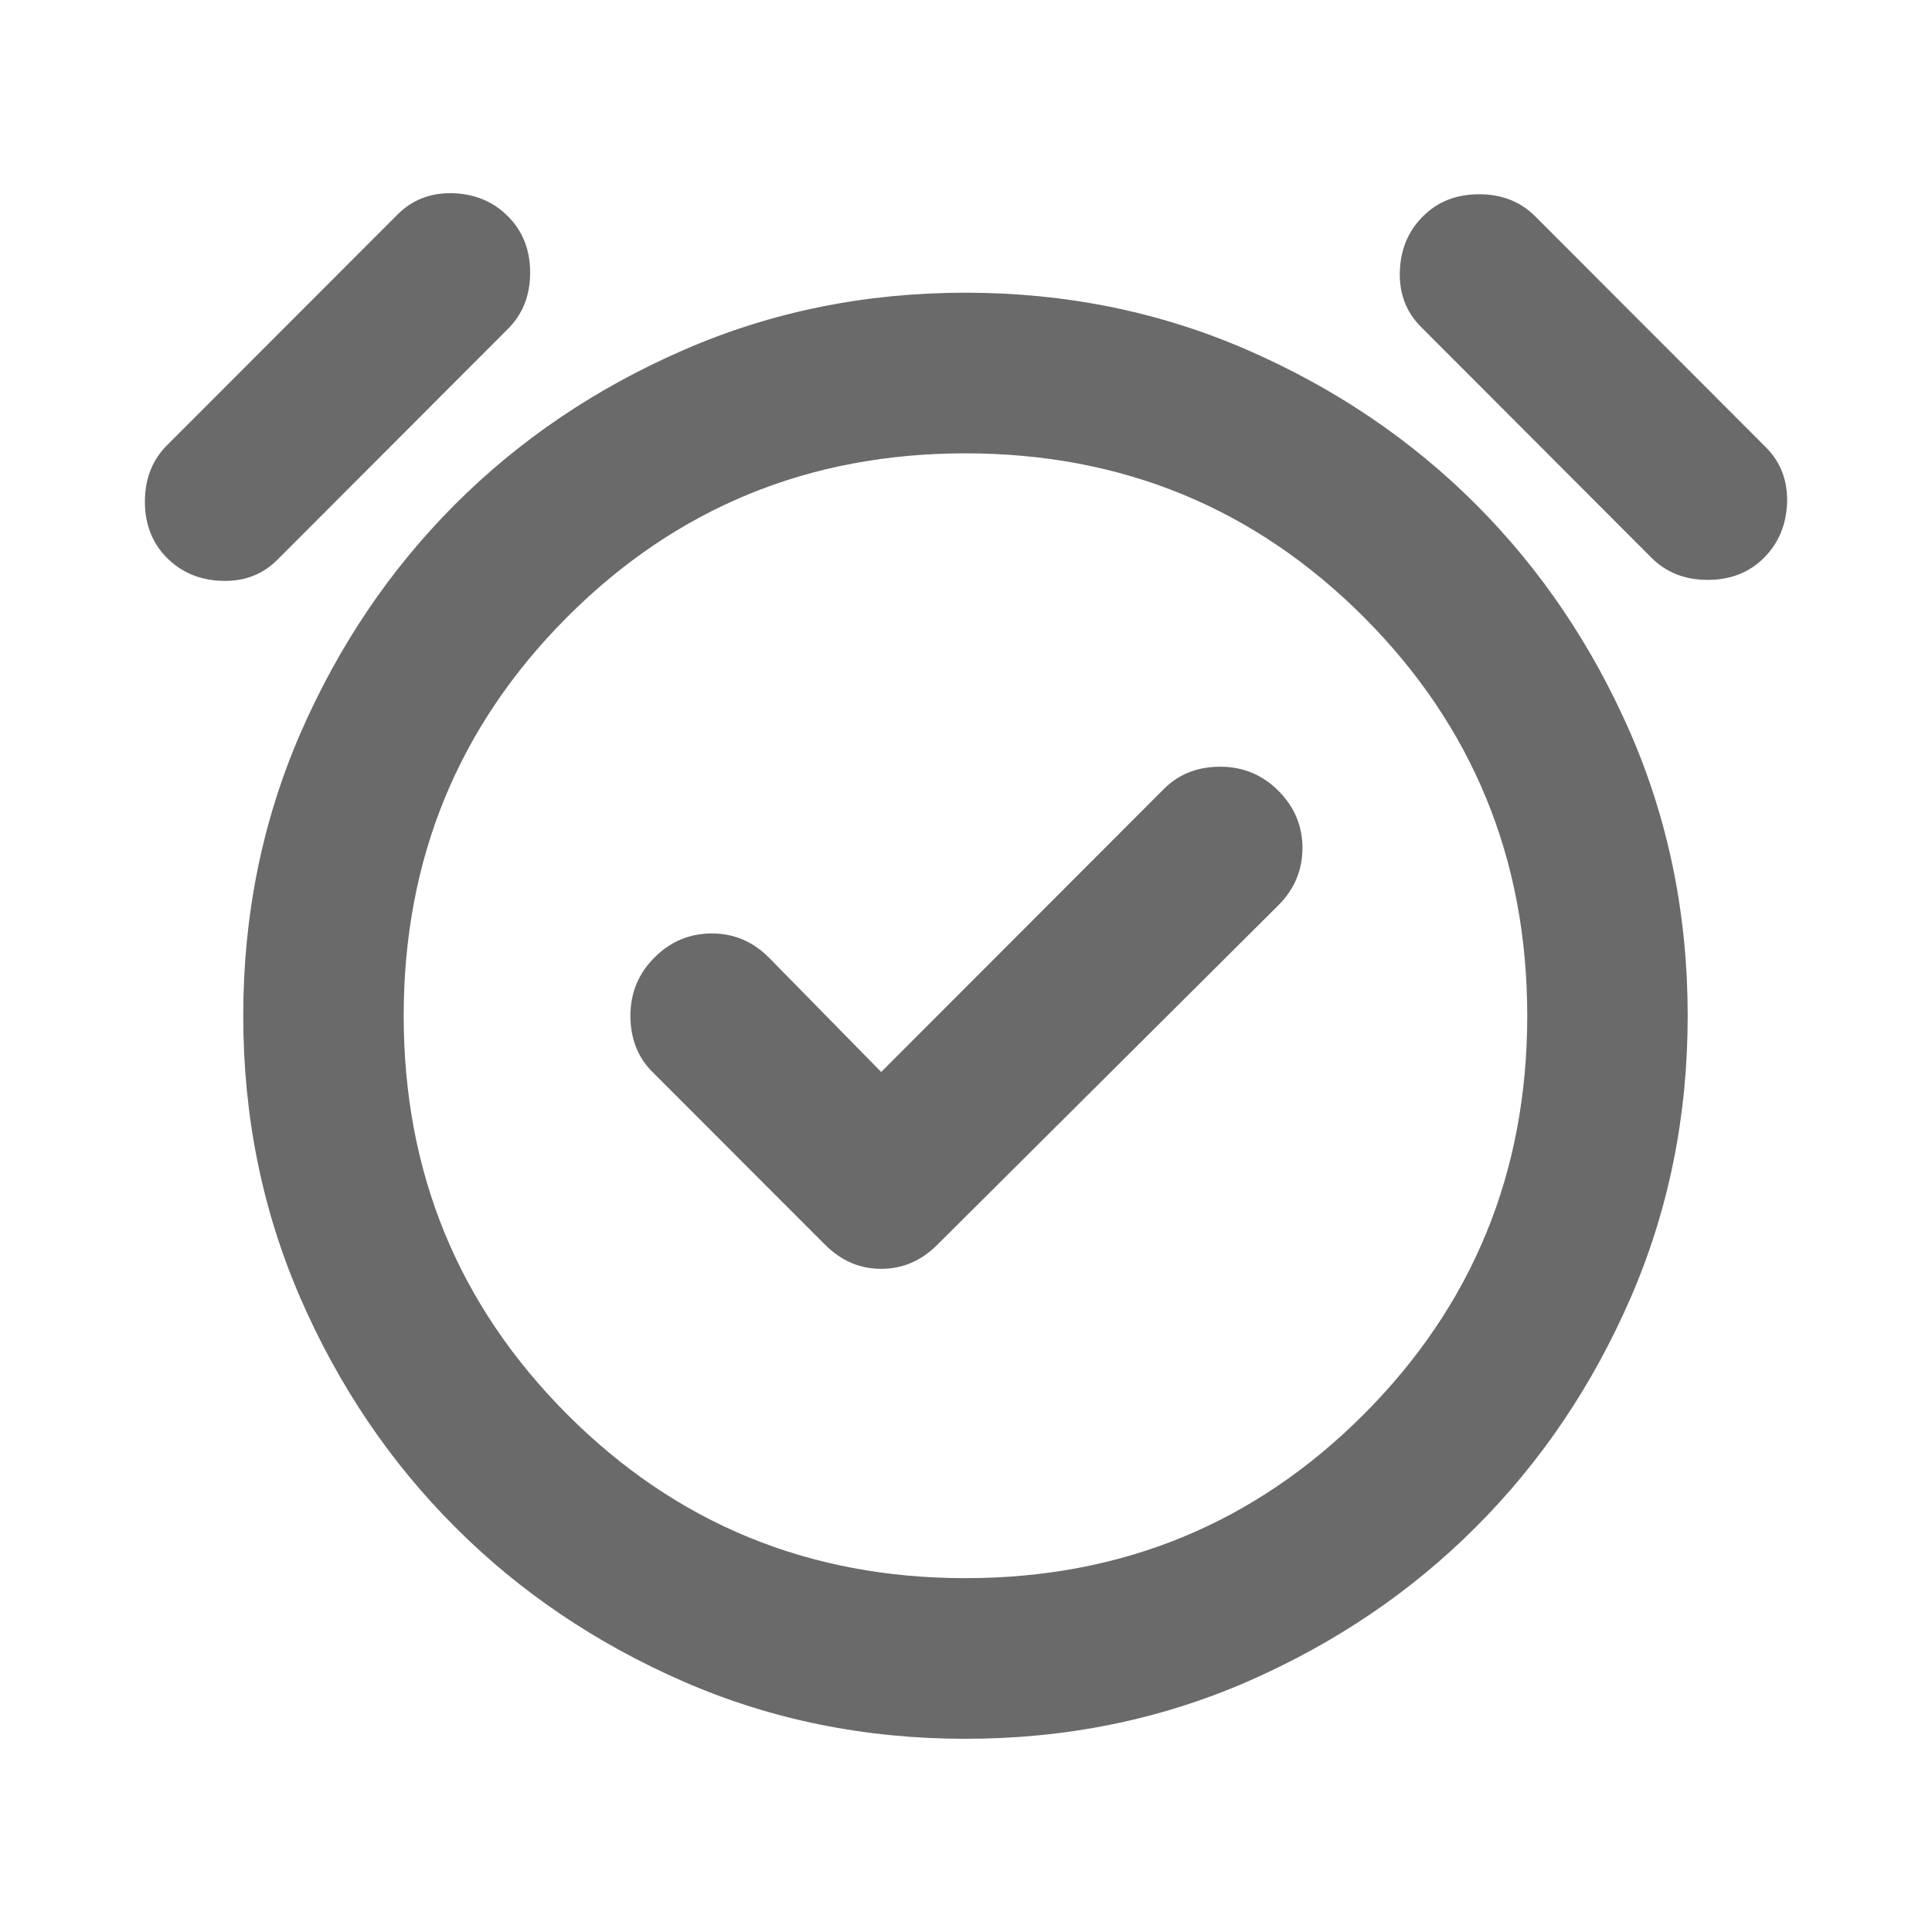 <svg width="20" height="20" viewBox="0 0 20 20" fill="none" xmlns="http://www.w3.org/2000/svg">
<path d="M9.122 11.097L7.959 9.912C7.793 9.746 7.596 9.663 7.368 9.663C7.139 9.663 6.941 9.746 6.775 9.912C6.609 10.078 6.526 10.279 6.526 10.515C6.526 10.751 6.602 10.945 6.754 11.097L8.541 12.885C8.707 13.052 8.901 13.135 9.122 13.135C9.344 13.135 9.537 13.052 9.704 12.885L13.234 9.371C13.4 9.205 13.483 9.007 13.483 8.778C13.483 8.55 13.4 8.353 13.234 8.186C13.068 8.02 12.867 7.937 12.632 7.937C12.397 7.937 12.203 8.013 12.05 8.166L9.122 11.097ZM9.994 18C8.956 18 7.983 17.803 7.077 17.408C6.17 17.012 5.38 16.479 4.709 15.806C4.037 15.134 3.504 14.344 3.109 13.436C2.715 12.528 2.518 11.555 2.518 10.515C2.518 9.475 2.715 8.502 3.109 7.593C3.504 6.686 4.037 5.896 4.709 5.223C5.38 4.551 6.17 4.018 7.077 3.623C7.983 3.228 8.956 3.03 9.994 3.03C11.033 3.03 12.006 3.228 12.913 3.623C13.819 4.018 14.609 4.551 15.28 5.223C15.952 5.896 16.485 6.686 16.88 7.593C17.274 8.502 17.471 9.475 17.471 10.515C17.471 11.555 17.274 12.528 16.88 13.436C16.485 14.344 15.952 15.134 15.28 15.806C14.609 16.479 13.819 17.012 12.913 17.408C12.006 17.803 11.033 18 9.994 18ZM2.871 5.795C2.718 5.948 2.528 6.02 2.3 6.013C2.071 6.007 1.881 5.927 1.728 5.775C1.576 5.622 1.5 5.428 1.5 5.192C1.5 4.957 1.576 4.763 1.728 4.61L4.117 2.219C4.269 2.067 4.46 1.994 4.688 2C4.917 2.008 5.107 2.087 5.259 2.24C5.411 2.392 5.488 2.586 5.488 2.822C5.488 3.058 5.411 3.252 5.259 3.404L2.871 5.795ZM17.097 5.775L14.709 3.383C14.557 3.231 14.484 3.04 14.491 2.811C14.498 2.583 14.577 2.392 14.73 2.24C14.882 2.087 15.076 2.011 15.311 2.011C15.547 2.011 15.74 2.087 15.893 2.24L18.281 4.631C18.433 4.783 18.506 4.974 18.5 5.202C18.492 5.431 18.413 5.622 18.26 5.775C18.108 5.927 17.914 6.003 17.679 6.003C17.443 6.003 17.25 5.927 17.097 5.775ZM9.994 16.337C11.614 16.337 12.988 15.772 14.117 14.642C15.245 13.512 15.81 12.137 15.81 10.515C15.81 8.893 15.245 7.517 14.117 6.387C12.988 5.258 11.614 4.693 9.994 4.693C8.374 4.693 7 5.258 5.872 6.387C4.744 7.517 4.179 8.893 4.179 10.515C4.179 12.137 4.744 13.512 5.872 14.642C7 15.772 8.374 16.337 9.994 16.337Z" fill="#6A6A6A"/>
</svg>
